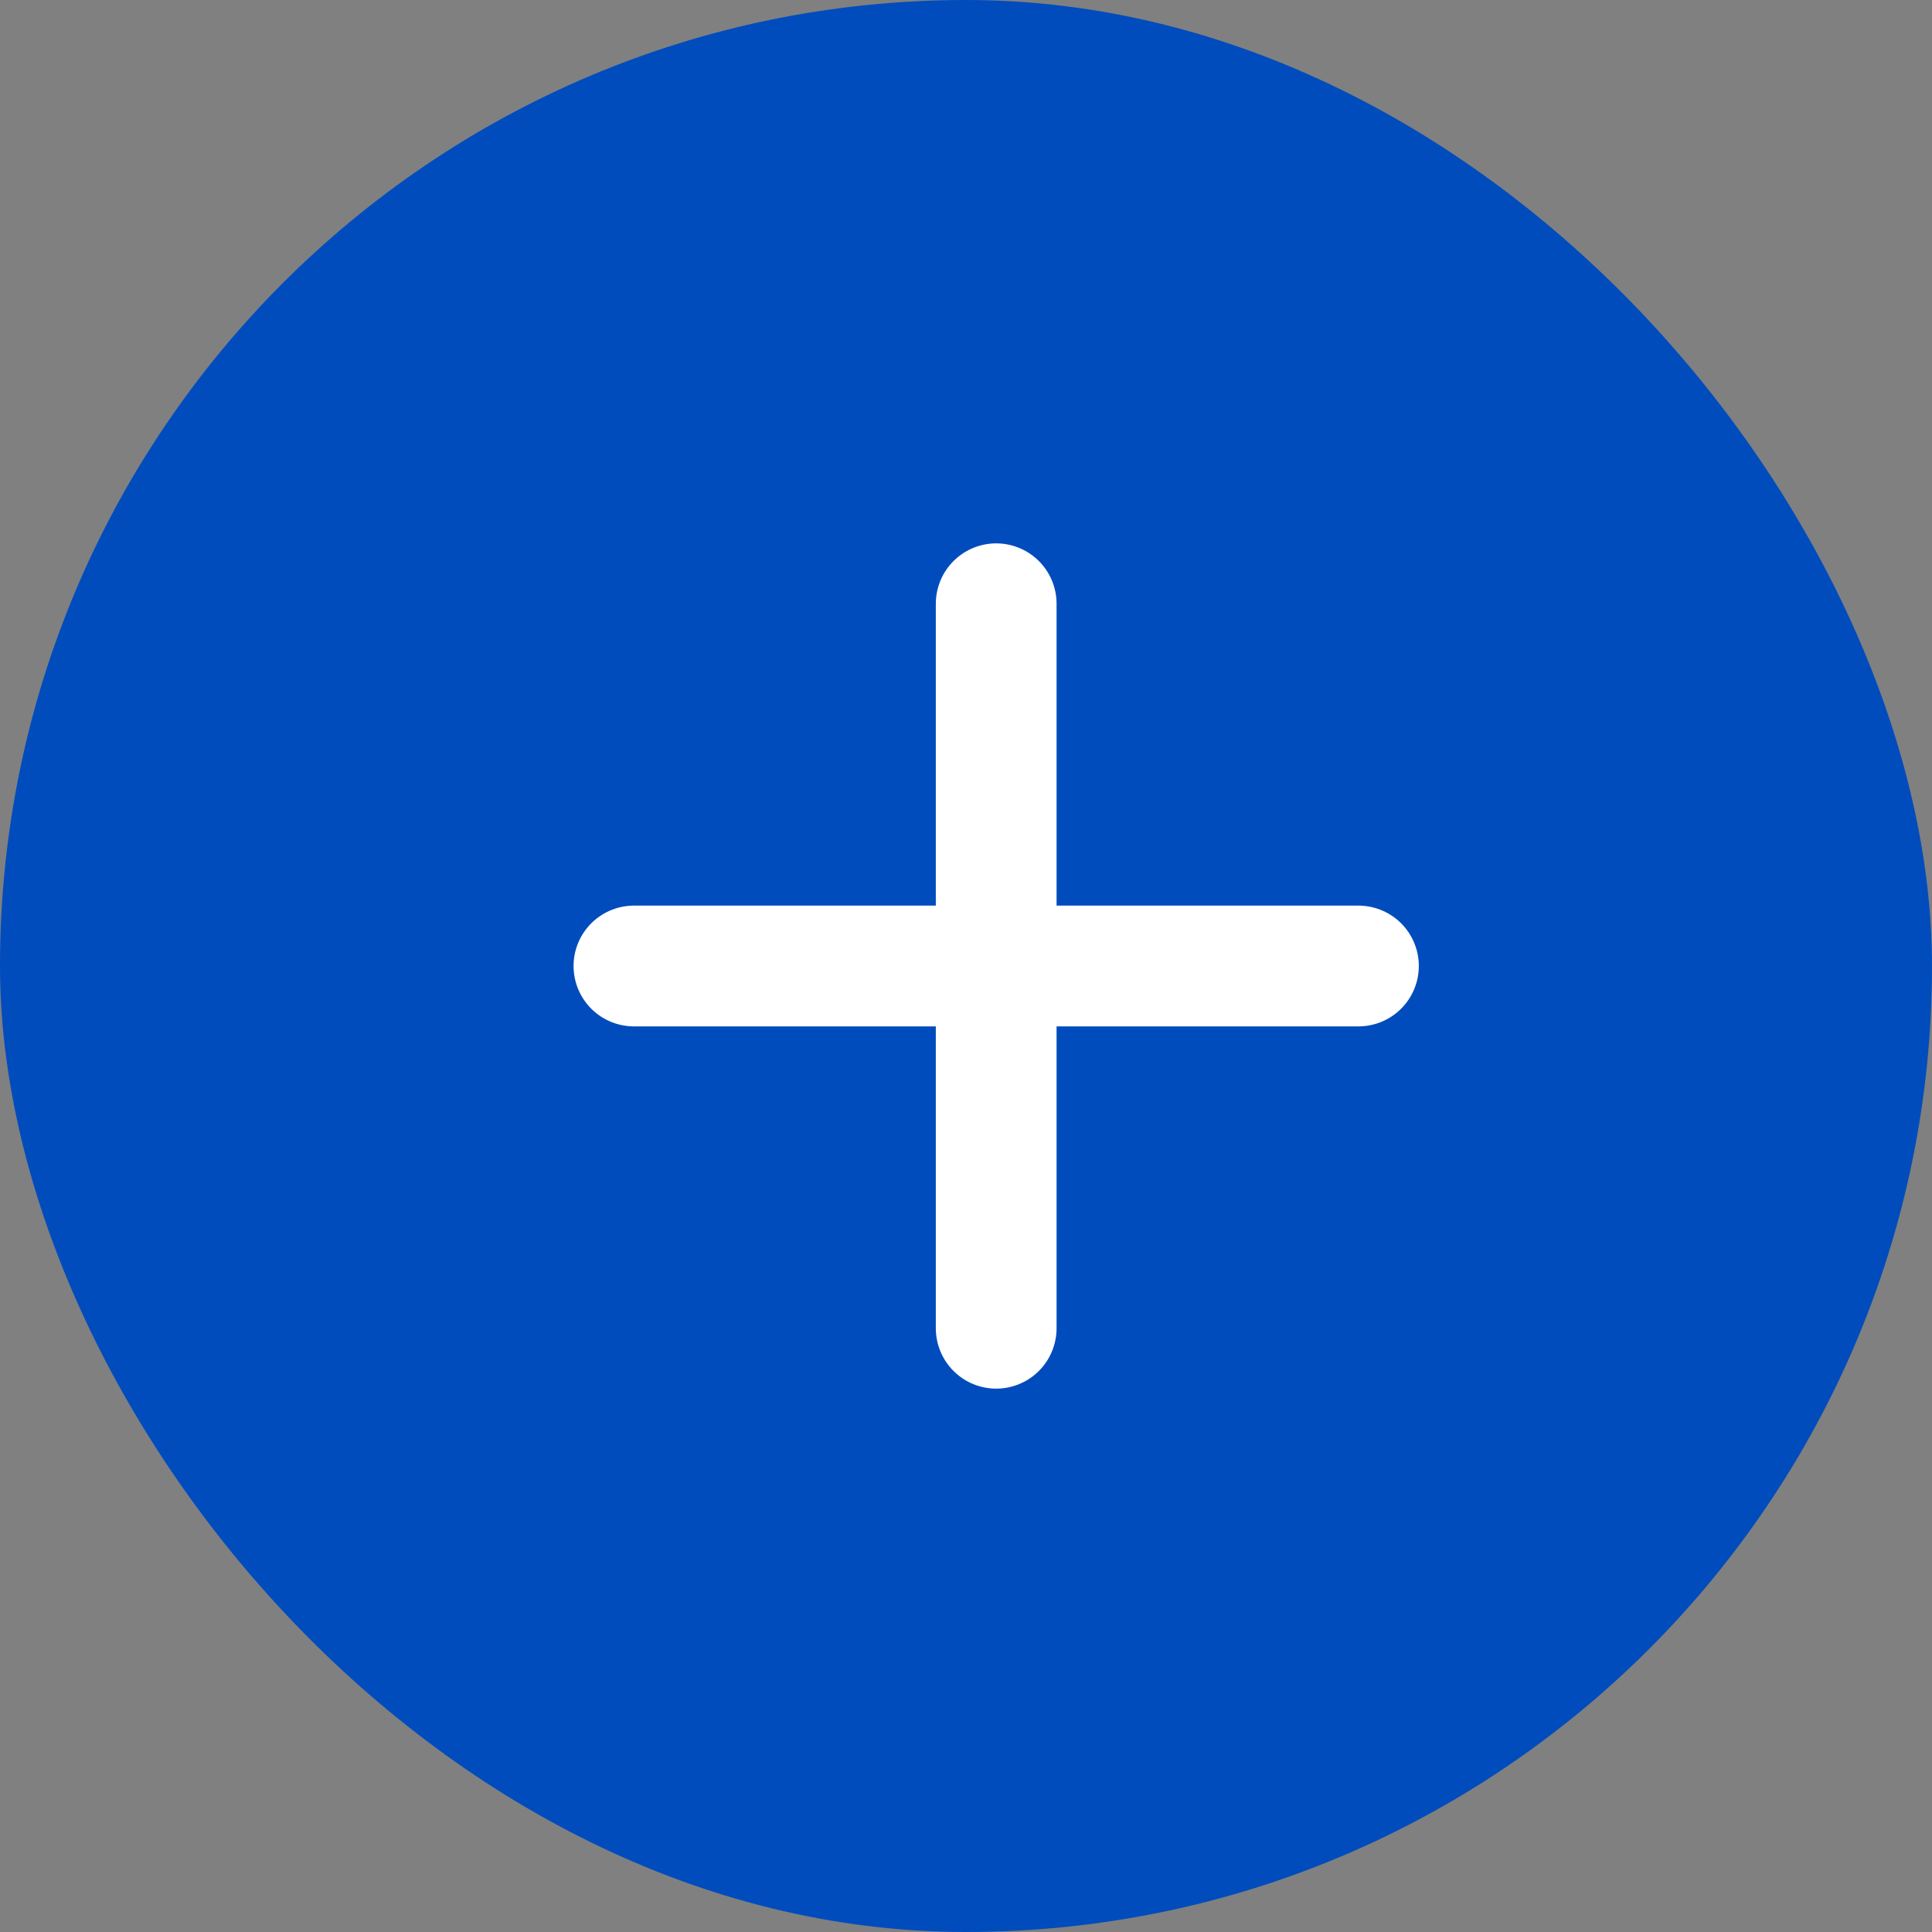 <svg width="32" height="32" viewBox="0 0 32 32" fill="none" xmlns="http://www.w3.org/2000/svg">
<rect x="0" y="0" width="32" height="32" fill="#808080" stroke="none"/>
<rect width="32" height="32" rx="16" fill="#004CBD"/>
<path d="M16.5 10V22" stroke="white" stroke-width="2" stroke-linecap="round"/>
<path d="M22.5 16L10.5 16" stroke="white" stroke-width="2" stroke-linecap="round"/>
</svg>

